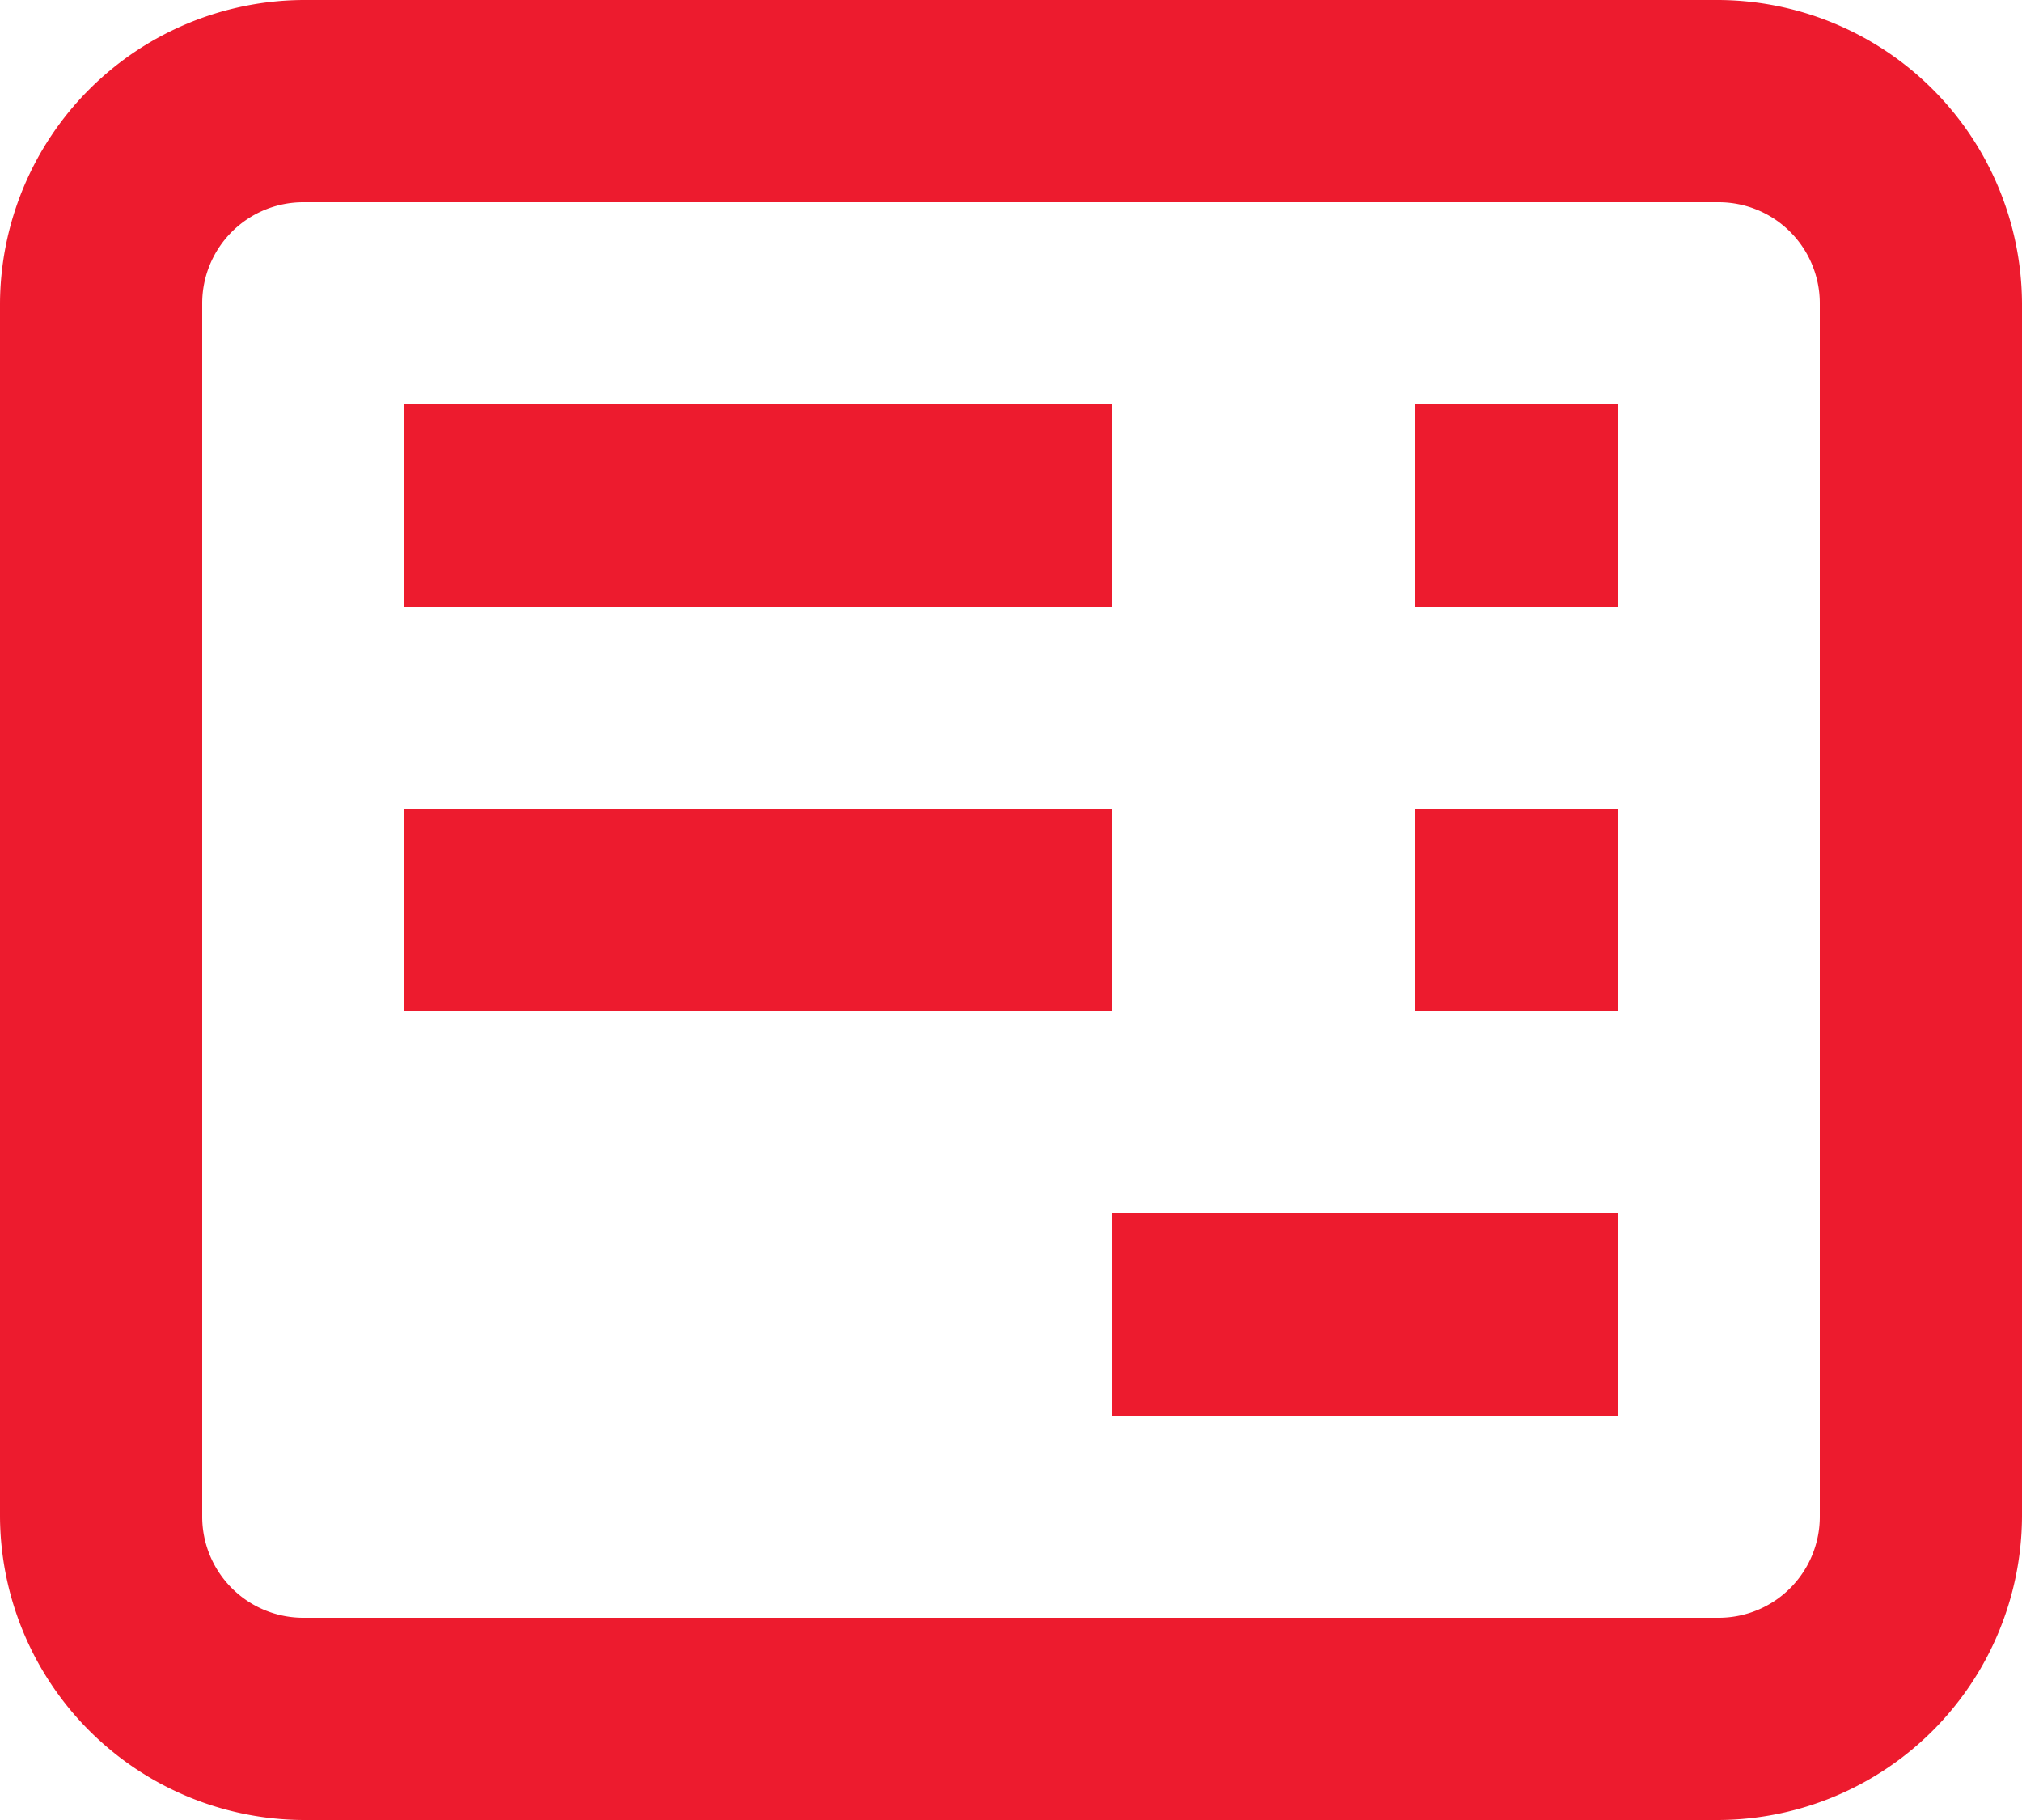 <svg xmlns="http://www.w3.org/2000/svg" width="20" height="18" viewBox="0 0 20 18">
  <defs>
    <style>
      .a {
        fill: #ed1b2e;
      }
    </style>
  </defs>
  <g transform="translate(-2 -3)">
    <path class="a" d="M5,3A3.016,3.016,0,0,0,2,6V18a3.016,3.016,0,0,0,3,3H19a3.016,3.016,0,0,0,3-3V6a3.016,3.016,0,0,0-3-3ZM5,5H19a1,1,0,0,1,1,1V18a1,1,0,0,1-1,1H5a1,1,0,0,1-1-1V6A1,1,0,0,1,5,5ZM6,7V9h7V7ZM16,7V9h2V7ZM6,11v2h7V11Zm10,0v2h2V11Zm-3,4v2h5V15Z" />
  </g>
</svg>